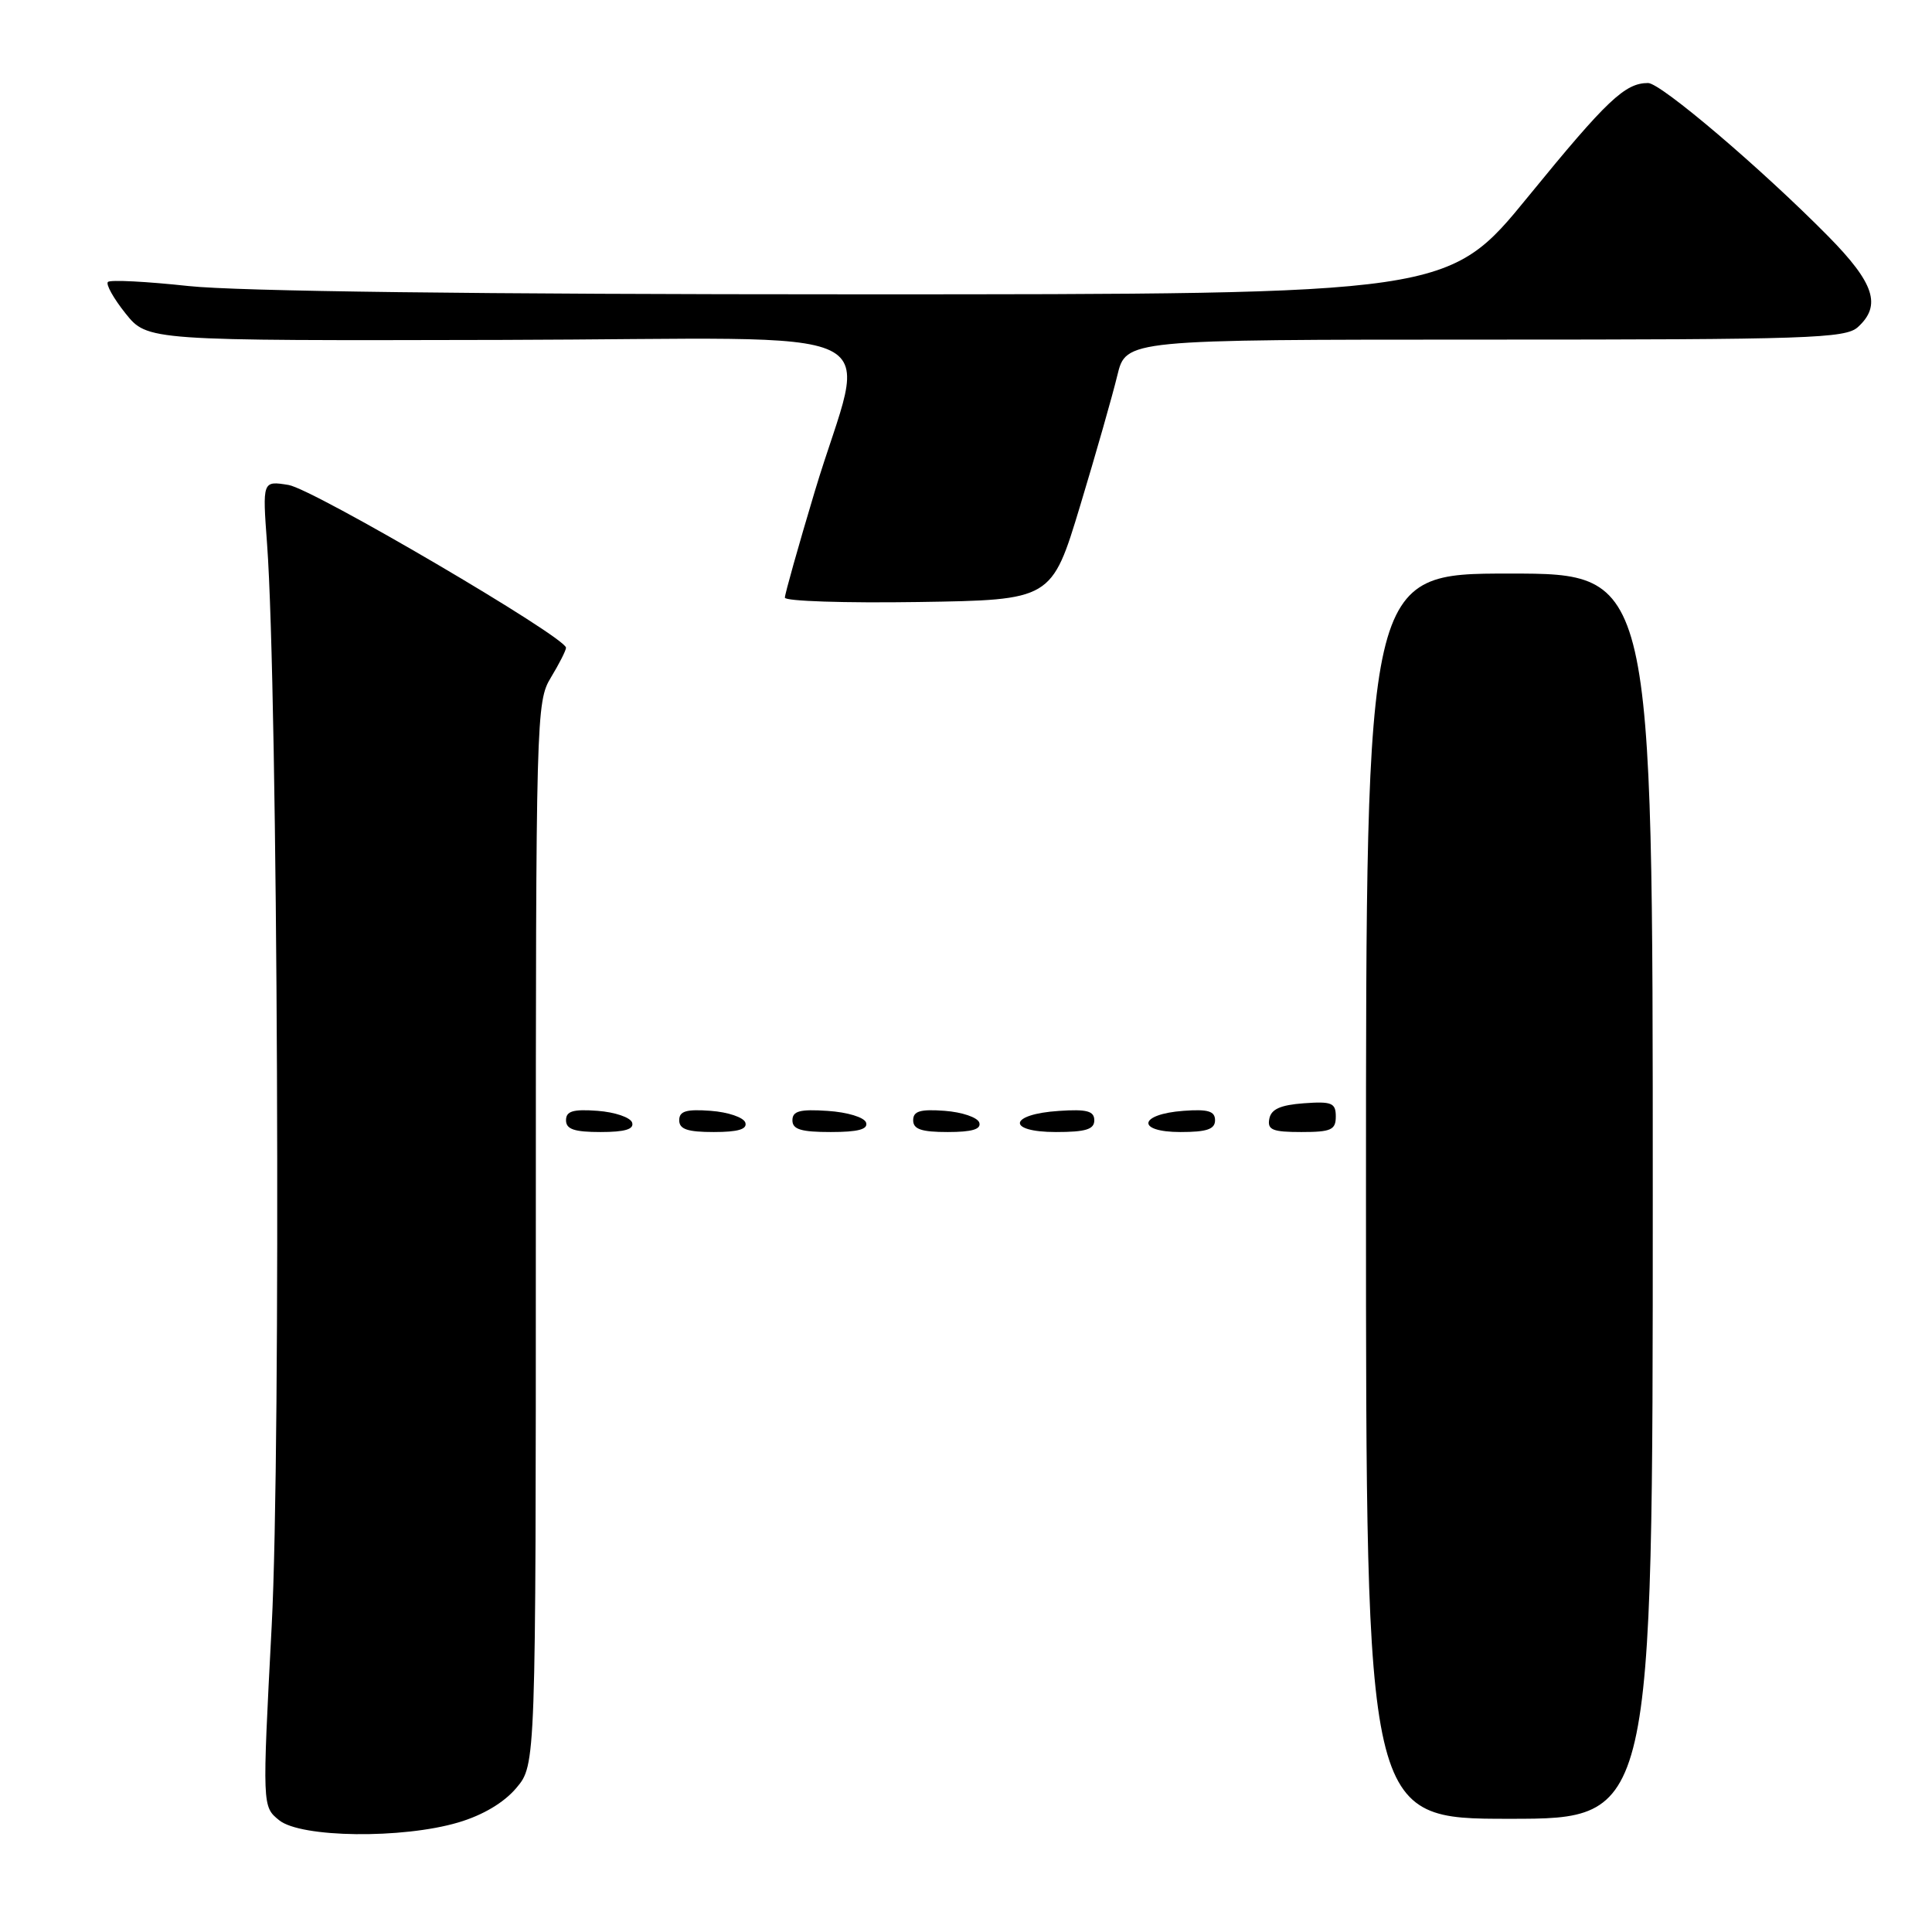 <?xml version="1.0" encoding="UTF-8" standalone="no"?>
<!DOCTYPE svg PUBLIC "-//W3C//DTD SVG 1.1//EN" "http://www.w3.org/Graphics/SVG/1.1/DTD/svg11.dtd" >
<svg xmlns="http://www.w3.org/2000/svg" xmlns:xlink="http://www.w3.org/1999/xlink" version="1.1" viewBox="0 0 256 256">
 <g >
 <path fill="currentColor"
d=" M 60.74 241.48 C 63.99 240.52 66.79 238.85 68.42 236.91 C 71.00 233.85 71.00 233.85 71.00 163.45 C 71.00 94.85 71.05 92.96 73.00 89.77 C 74.09 87.97 74.99 86.20 75.00 85.83 C 75.00 84.44 41.52 64.80 38.23 64.26 C 34.77 63.70 34.77 63.70 35.39 72.10 C 36.82 91.54 37.25 191.68 36.00 215.44 C 34.75 239.38 34.75 239.38 36.99 241.19 C 39.86 243.52 53.34 243.68 60.74 241.48 Z  M 219.00 158.50 C 219.00 76.00 219.00 76.00 200.00 76.00 C 181.00 76.00 181.00 76.00 181.00 158.50 C 181.00 241.00 181.00 241.00 200.00 241.00 C 219.00 241.00 219.00 241.00 219.00 158.50 Z  M 83.76 148.75 C 83.53 148.06 81.47 147.36 79.17 147.19 C 75.93 146.95 75.00 147.23 75.00 148.44 C 75.00 149.63 76.10 150.00 79.58 150.00 C 82.80 150.00 84.04 149.63 83.76 148.75 Z  M 98.76 148.75 C 98.53 148.06 96.47 147.36 94.17 147.19 C 90.93 146.95 90.00 147.23 90.00 148.44 C 90.00 149.63 91.10 150.00 94.58 150.00 C 97.80 150.00 99.04 149.63 98.76 148.75 Z  M 114.76 148.75 C 114.53 148.05 112.28 147.37 109.67 147.20 C 105.98 146.95 105.00 147.22 105.00 148.45 C 105.00 149.65 106.15 150.00 110.08 150.00 C 113.70 150.00 115.05 149.64 114.76 148.75 Z  M 129.76 148.75 C 129.53 148.06 127.47 147.36 125.17 147.19 C 121.93 146.95 121.00 147.23 121.00 148.44 C 121.00 149.63 122.10 150.00 125.58 150.00 C 128.80 150.00 130.04 149.63 129.76 148.75 Z  M 145.00 148.45 C 145.00 147.22 144.02 146.95 140.33 147.20 C 133.66 147.63 133.31 150.00 139.92 150.00 C 143.85 150.00 145.00 149.65 145.00 148.45 Z  M 161.00 148.44 C 161.00 147.23 160.07 146.95 156.83 147.19 C 150.86 147.63 150.51 150.00 156.42 150.00 C 159.90 150.00 161.00 149.63 161.00 148.44 Z  M 177.00 147.94 C 177.00 146.14 176.47 145.92 172.76 146.19 C 169.66 146.42 168.43 146.97 168.19 148.25 C 167.91 149.71 168.61 150.00 172.43 150.00 C 176.38 150.00 177.00 149.72 177.00 147.94 Z  M 143.13 67.00 C 145.21 60.12 147.42 52.36 148.05 49.75 C 149.20 45.00 149.20 45.00 196.77 45.00 C 239.63 45.00 244.52 44.84 246.17 43.35 C 249.34 40.48 248.38 37.53 242.25 31.31 C 233.42 22.36 220.07 11.00 218.38 11.00 C 215.32 11.00 212.93 13.26 202.54 25.99 C 191.93 39.00 191.93 39.00 113.51 39.00 C 63.29 39.00 31.44 38.60 24.97 37.90 C 19.41 37.30 14.61 37.05 14.30 37.36 C 14.00 37.67 15.05 39.55 16.64 41.54 C 19.54 45.15 19.54 45.15 66.39 45.04 C 120.40 44.91 114.83 42.22 107.96 65.12 C 105.78 72.39 104.00 78.72 104.00 79.19 C 104.00 79.66 111.95 79.92 121.67 79.77 C 139.35 79.50 139.35 79.50 143.13 67.00 Z "/>
</g>
</svg>